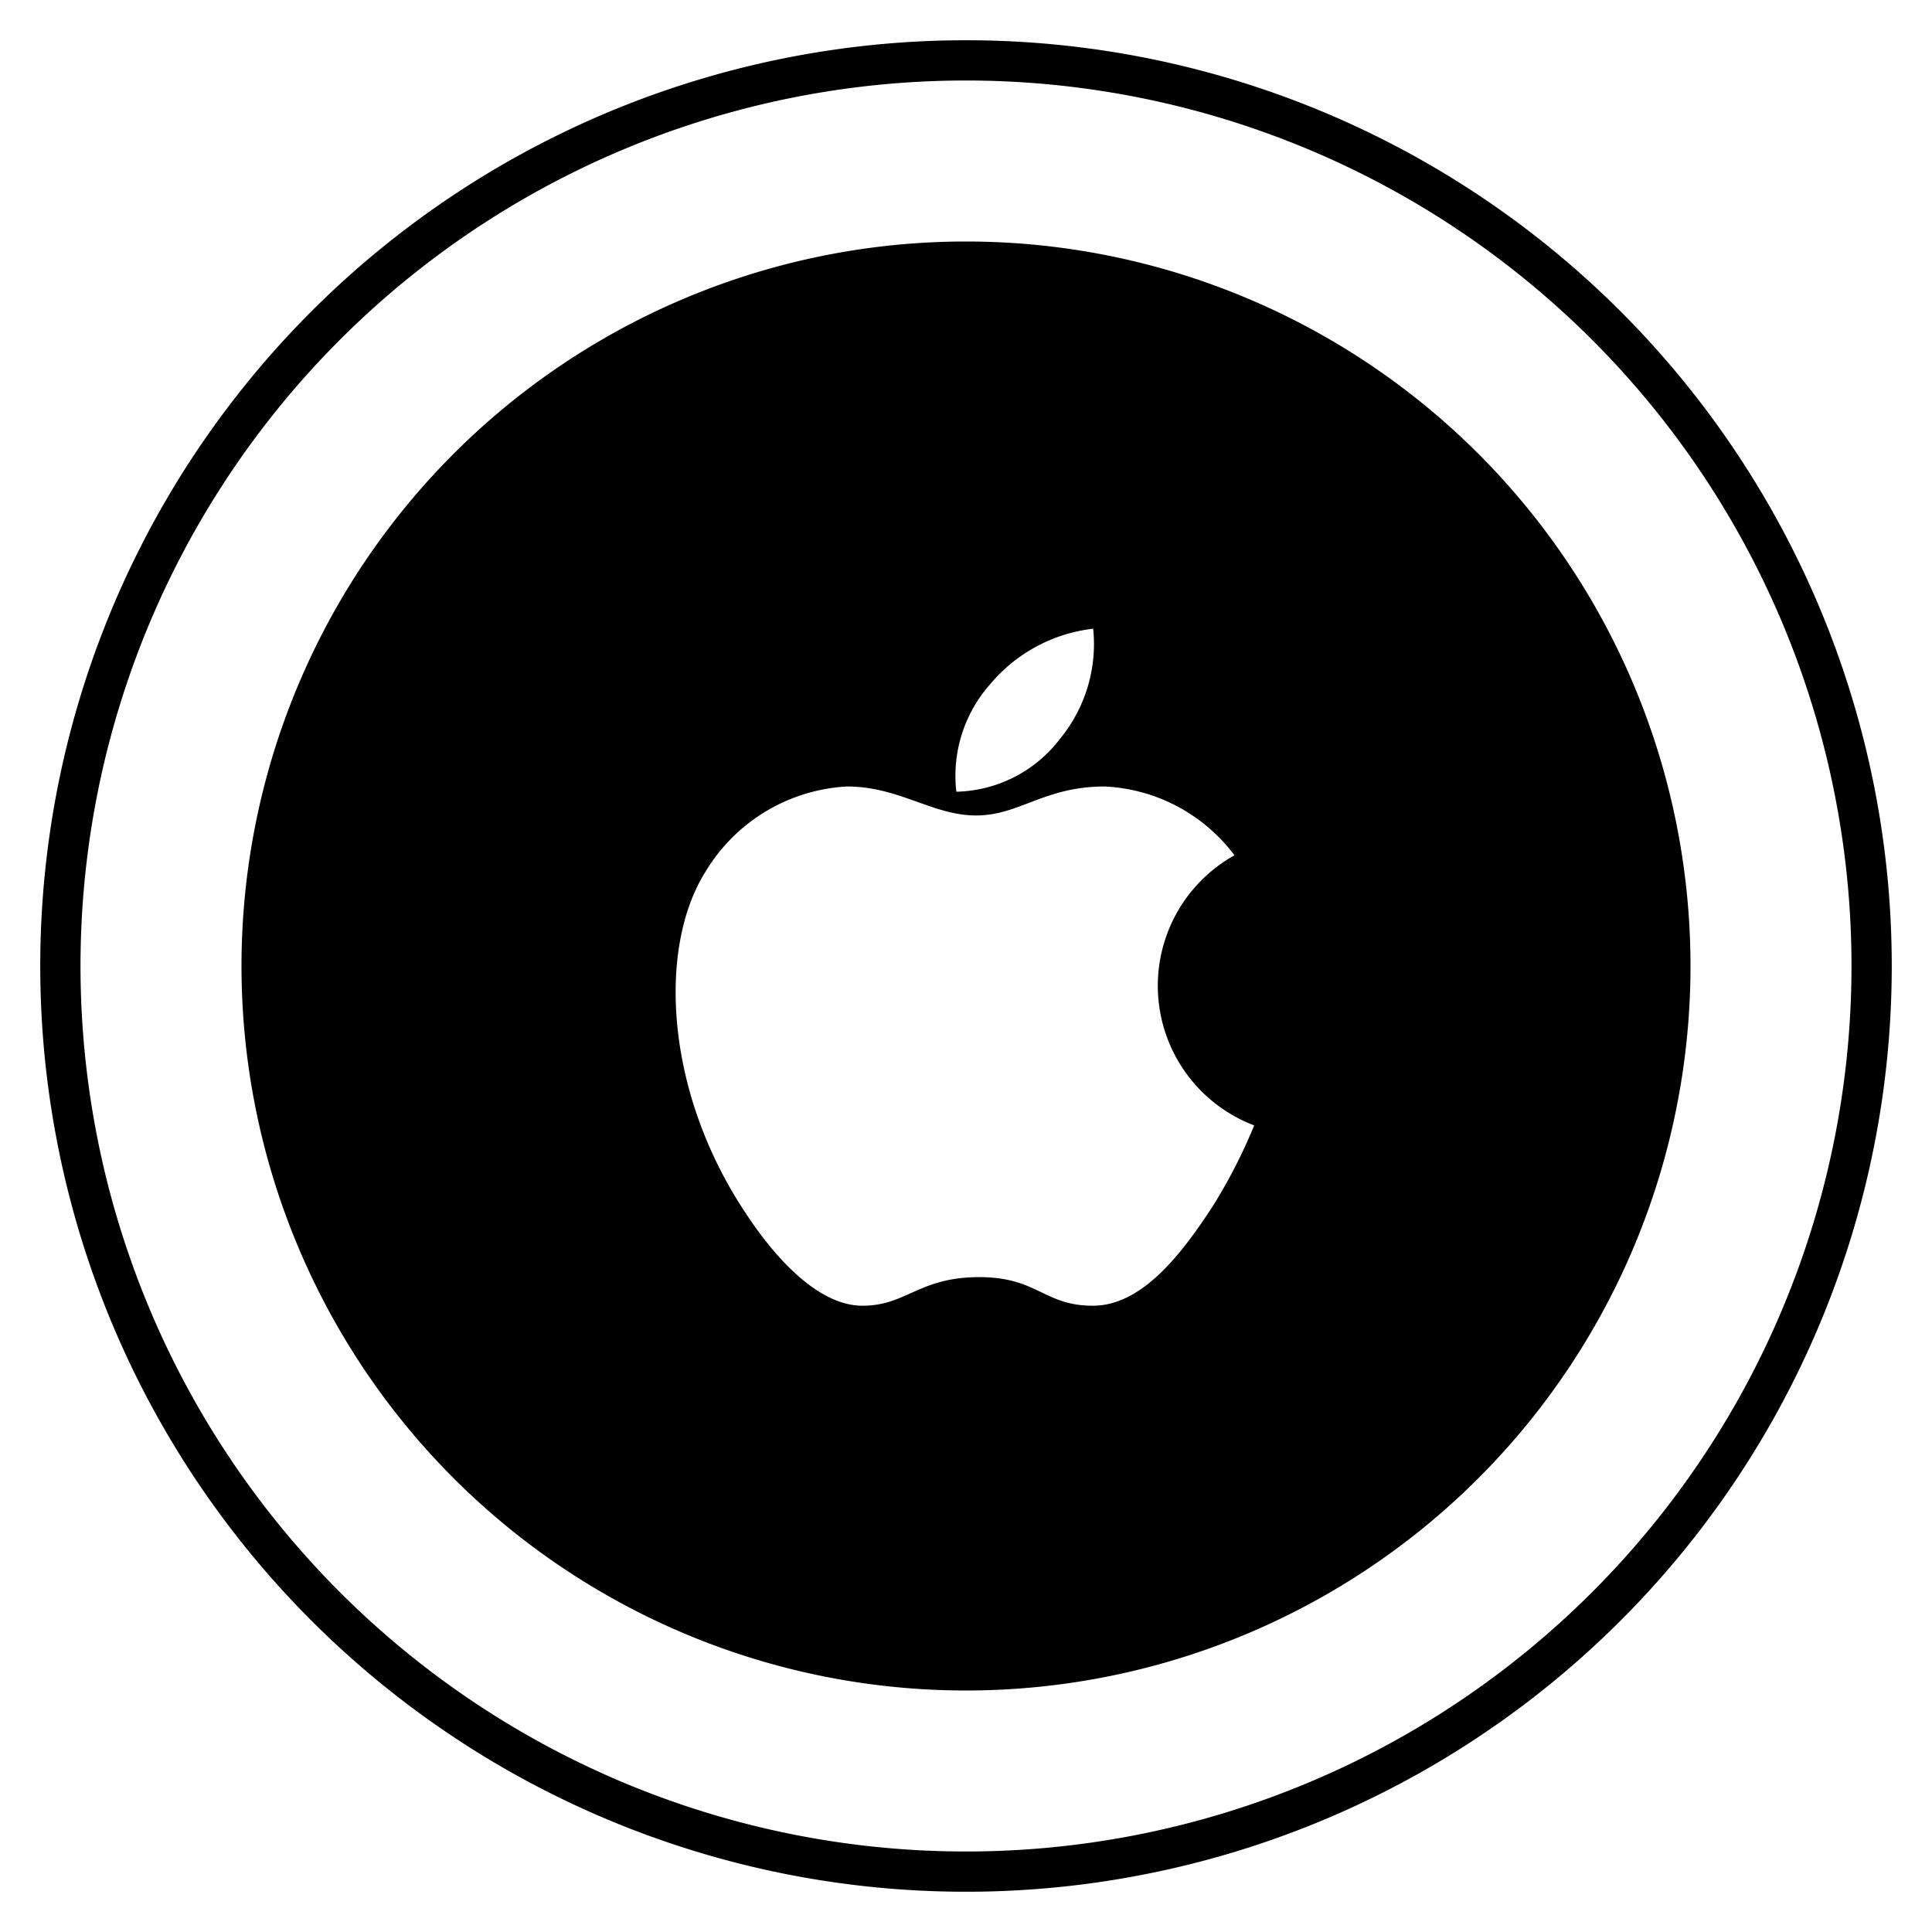 <?xml version="1.0" encoding="UTF-8"?> <svg xmlns="http://www.w3.org/2000/svg" viewBox="0 0 48 48"><g id="airtag"><path d="M24,2A22,22,0,1,1,2,24,22,22,0,0,1,24,2m0-1A23,23,0,1,0,47,24,23,23,0,0,0,24,1Z"></path><path d="M24,6A18,18,0,1,0,42,24,18,18,0,0,0,24,6Zm.6,11a3.92,3.92,0,0,1,2.56-1.38,3.71,3.71,0,0,1-.82,2.73,3.33,3.33,0,0,1-2.58,1.32A3.43,3.43,0,0,1,24.6,17Zm5.51,13c-.71,1.08-1.7,2.43-2.94,2.44s-1.38-.72-2.87-.71-1.79.72-2.89.71-2.18-1.22-2.89-2.31c-2-3-2.18-6.57-1-8.46a4.38,4.38,0,0,1,3.52-2.13c1.3,0,2.13.72,3.21.72s1.69-.72,3.2-.72a4.28,4.28,0,0,1,3.22,1.71,3.71,3.71,0,0,0,.49,6.71A13.2,13.2,0,0,1,30.11,30Z"></path></g></svg> 